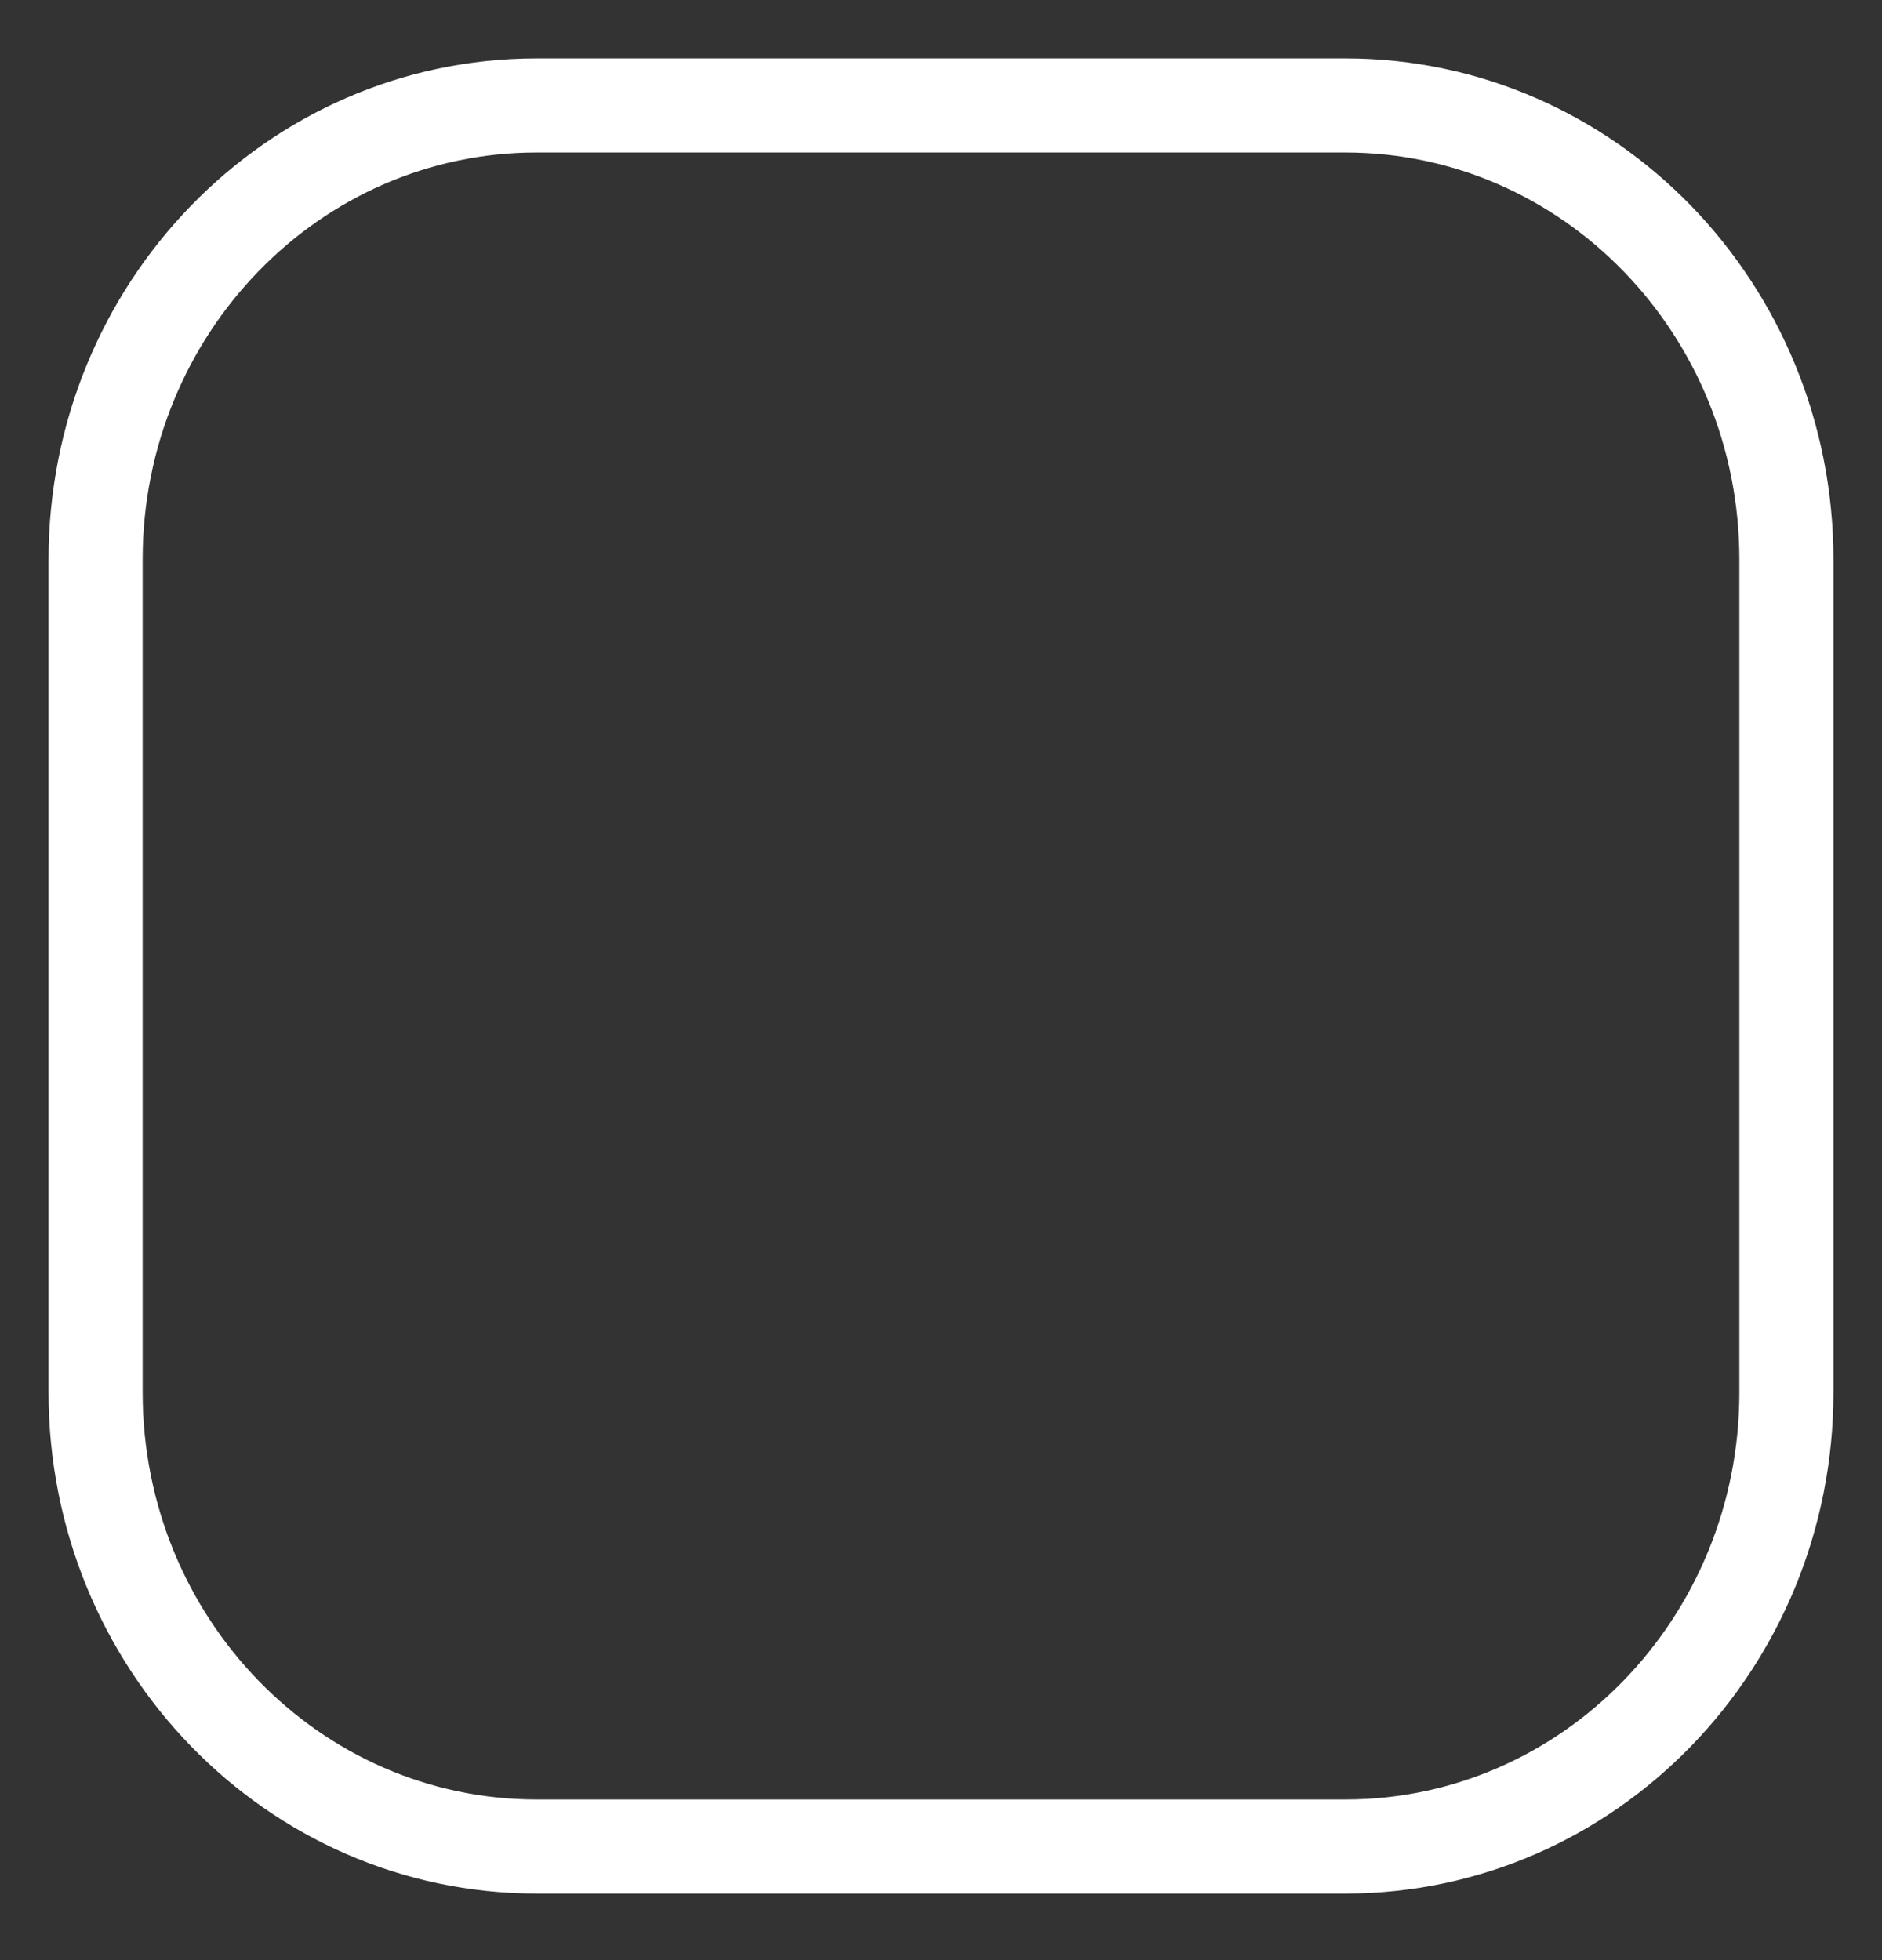 <svg width="24" height="25" viewBox="0 0 24 25" fill="none" xmlns="http://www.w3.org/2000/svg">
<rect x="0" y="0" width="24" height="25" fill="#333333" stroke="none"/>
<path d="M17.156 1.345H6.844C3.737 1.345 1.219 3.938 1.219 7.138V17.758C1.219 20.957 3.737 23.551 6.844 23.551H17.156C20.263 23.551 22.781 20.957 22.781 17.758V7.138C22.781 3.938 20.263 1.345 17.156 1.345Z" stroke="white" stroke-width="1.2" stroke-linecap="round" stroke-linejoin="round"/>
</svg>
